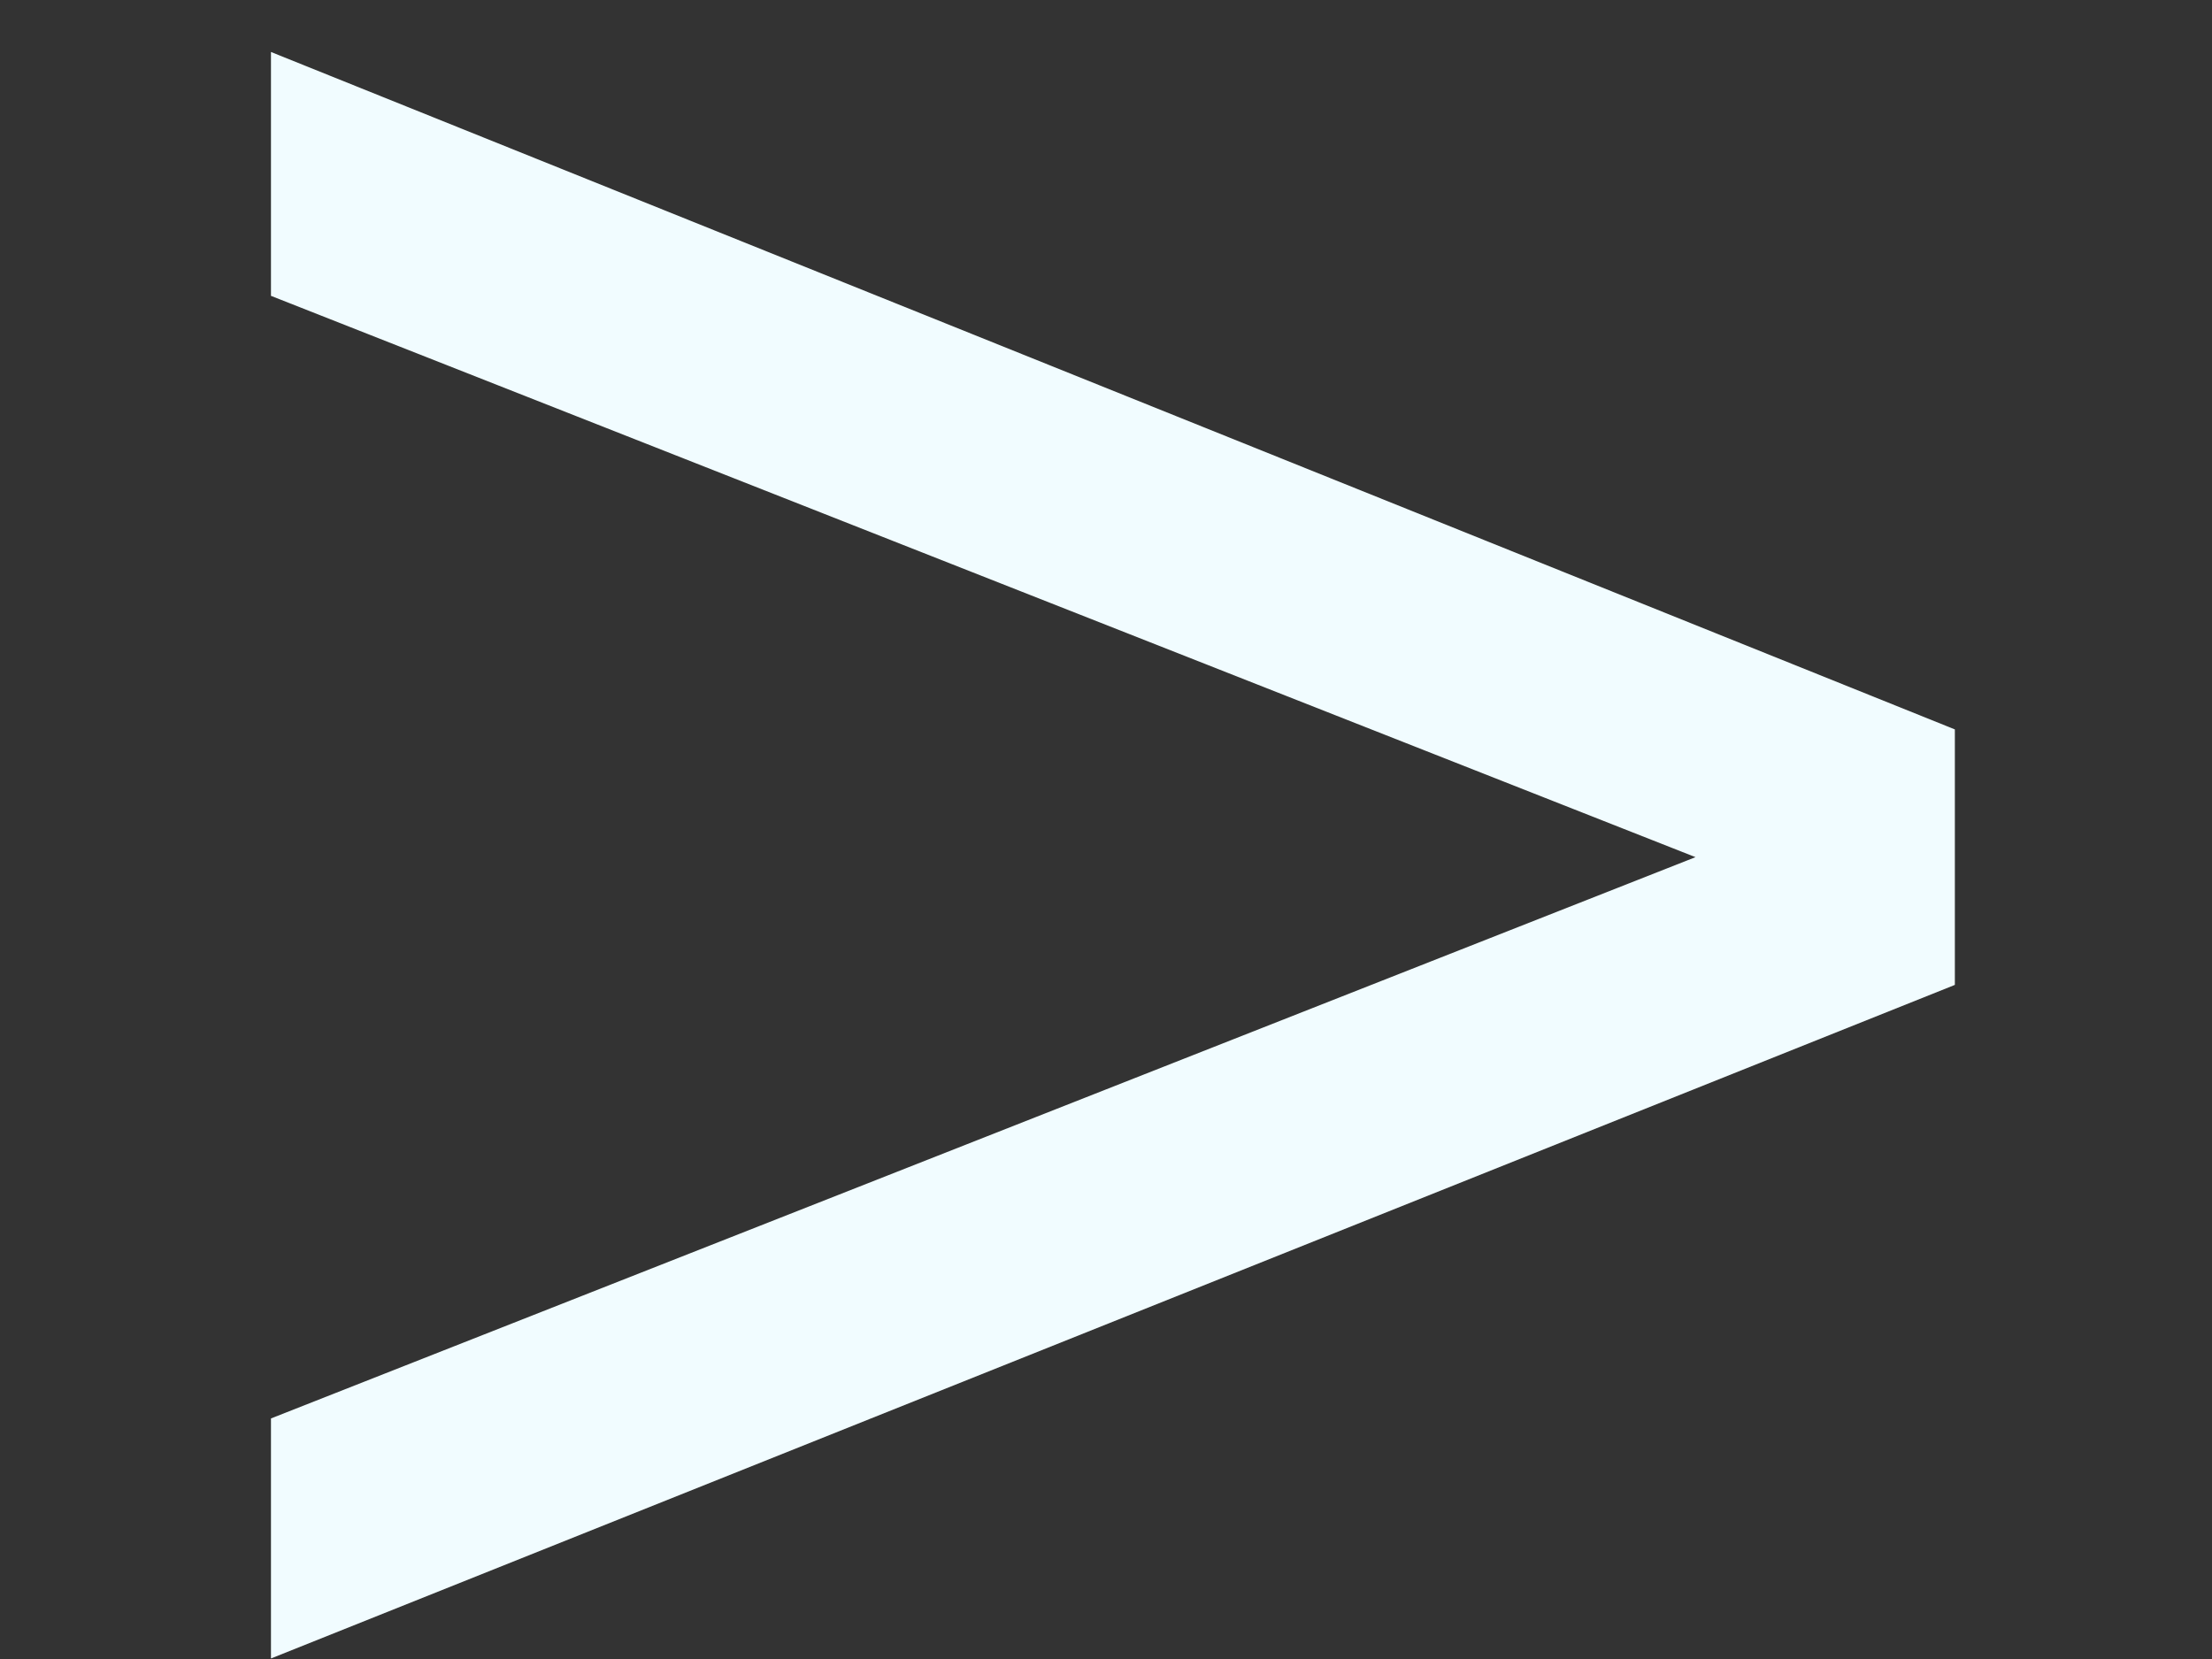 <svg width="8" height="6" viewBox="0 0 8 6" fill="none" xmlns="http://www.w3.org/2000/svg">
<rect x="0" y="0" width="8" height="6" fill="#333333" stroke="none"/>
<path d="M7.07 2.638V3.562L0.98 5.998V5.13L6.132 3.1L0.98 1.07V0.188L7.07 2.638Z" fill="#F1FCFF"/>
</svg>
